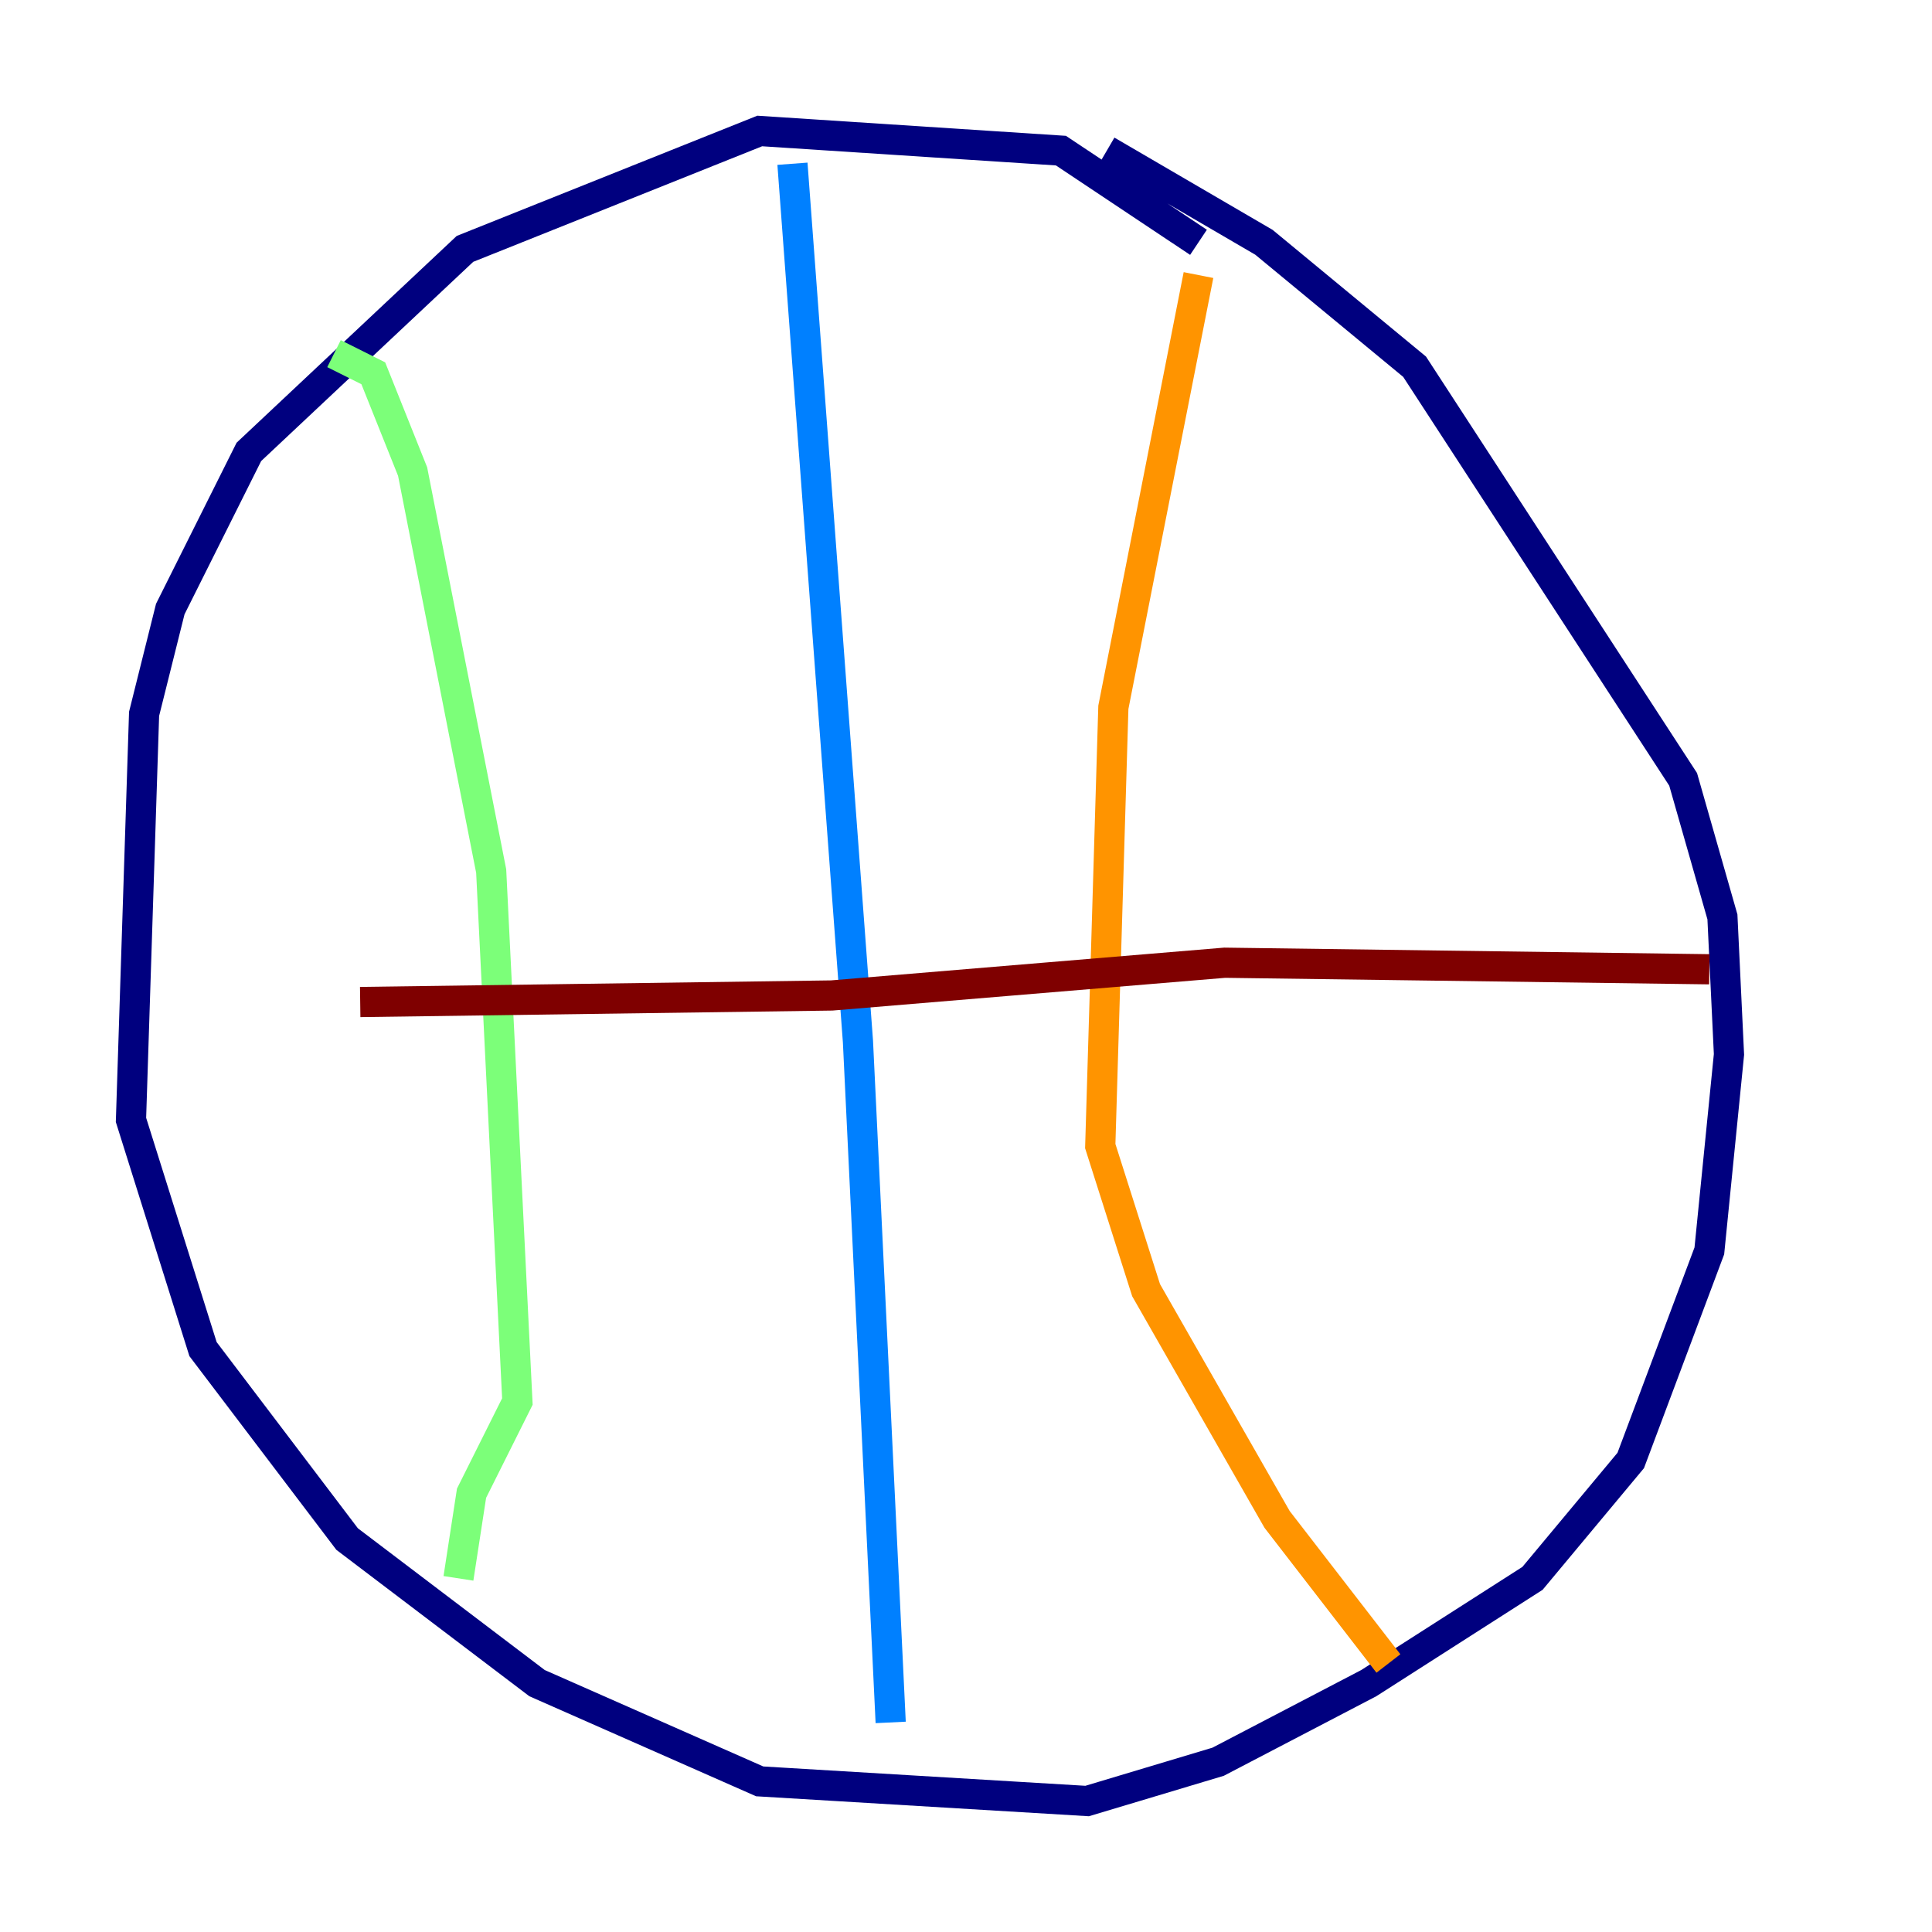 <?xml version="1.0" encoding="utf-8" ?>
<svg baseProfile="tiny" height="128" version="1.2" viewBox="0,0,128,128" width="128" xmlns="http://www.w3.org/2000/svg" xmlns:ev="http://www.w3.org/2001/xml-events" xmlns:xlink="http://www.w3.org/1999/xlink"><defs /><polyline fill="none" points="79.403,16.054 70.291,9.98 50.332,8.678 30.807,16.488 16.488,29.939 11.281,40.352 9.546,47.295 8.678,74.197 13.451,89.383 22.997,101.966 35.58,111.512 50.332,118.02 72.027,119.322 80.705,116.719 90.685,111.512 101.532,104.57 108.041,96.759 113.248,82.875 114.549,69.858 114.115,60.746 111.512,51.634 93.722,24.298 83.742,16.054 73.329,9.98" stroke="#00007f" stroke-width="2" /><polyline fill="none" points="52.502,10.848 56.841,68.99 59.01,114.115" stroke="#0080ff" stroke-width="2" /><polyline fill="none" points="22.129,23.43 24.732,24.732 27.336,31.241 32.542,57.709 34.278,92.854 31.241,98.929 30.373,104.57" stroke="#7cff79" stroke-width="2" /><polyline fill="none" points="79.403,18.224 73.763,46.861 72.895,75.932 75.932,85.478 84.61,100.664 91.986,110.21" stroke="#ff9400" stroke-width="2" /><polyline fill="none" points="113.248,64.217 81.139,63.783 55.105,65.953 23.864,66.386" stroke="#7f0000" stroke-width="2" /></svg>